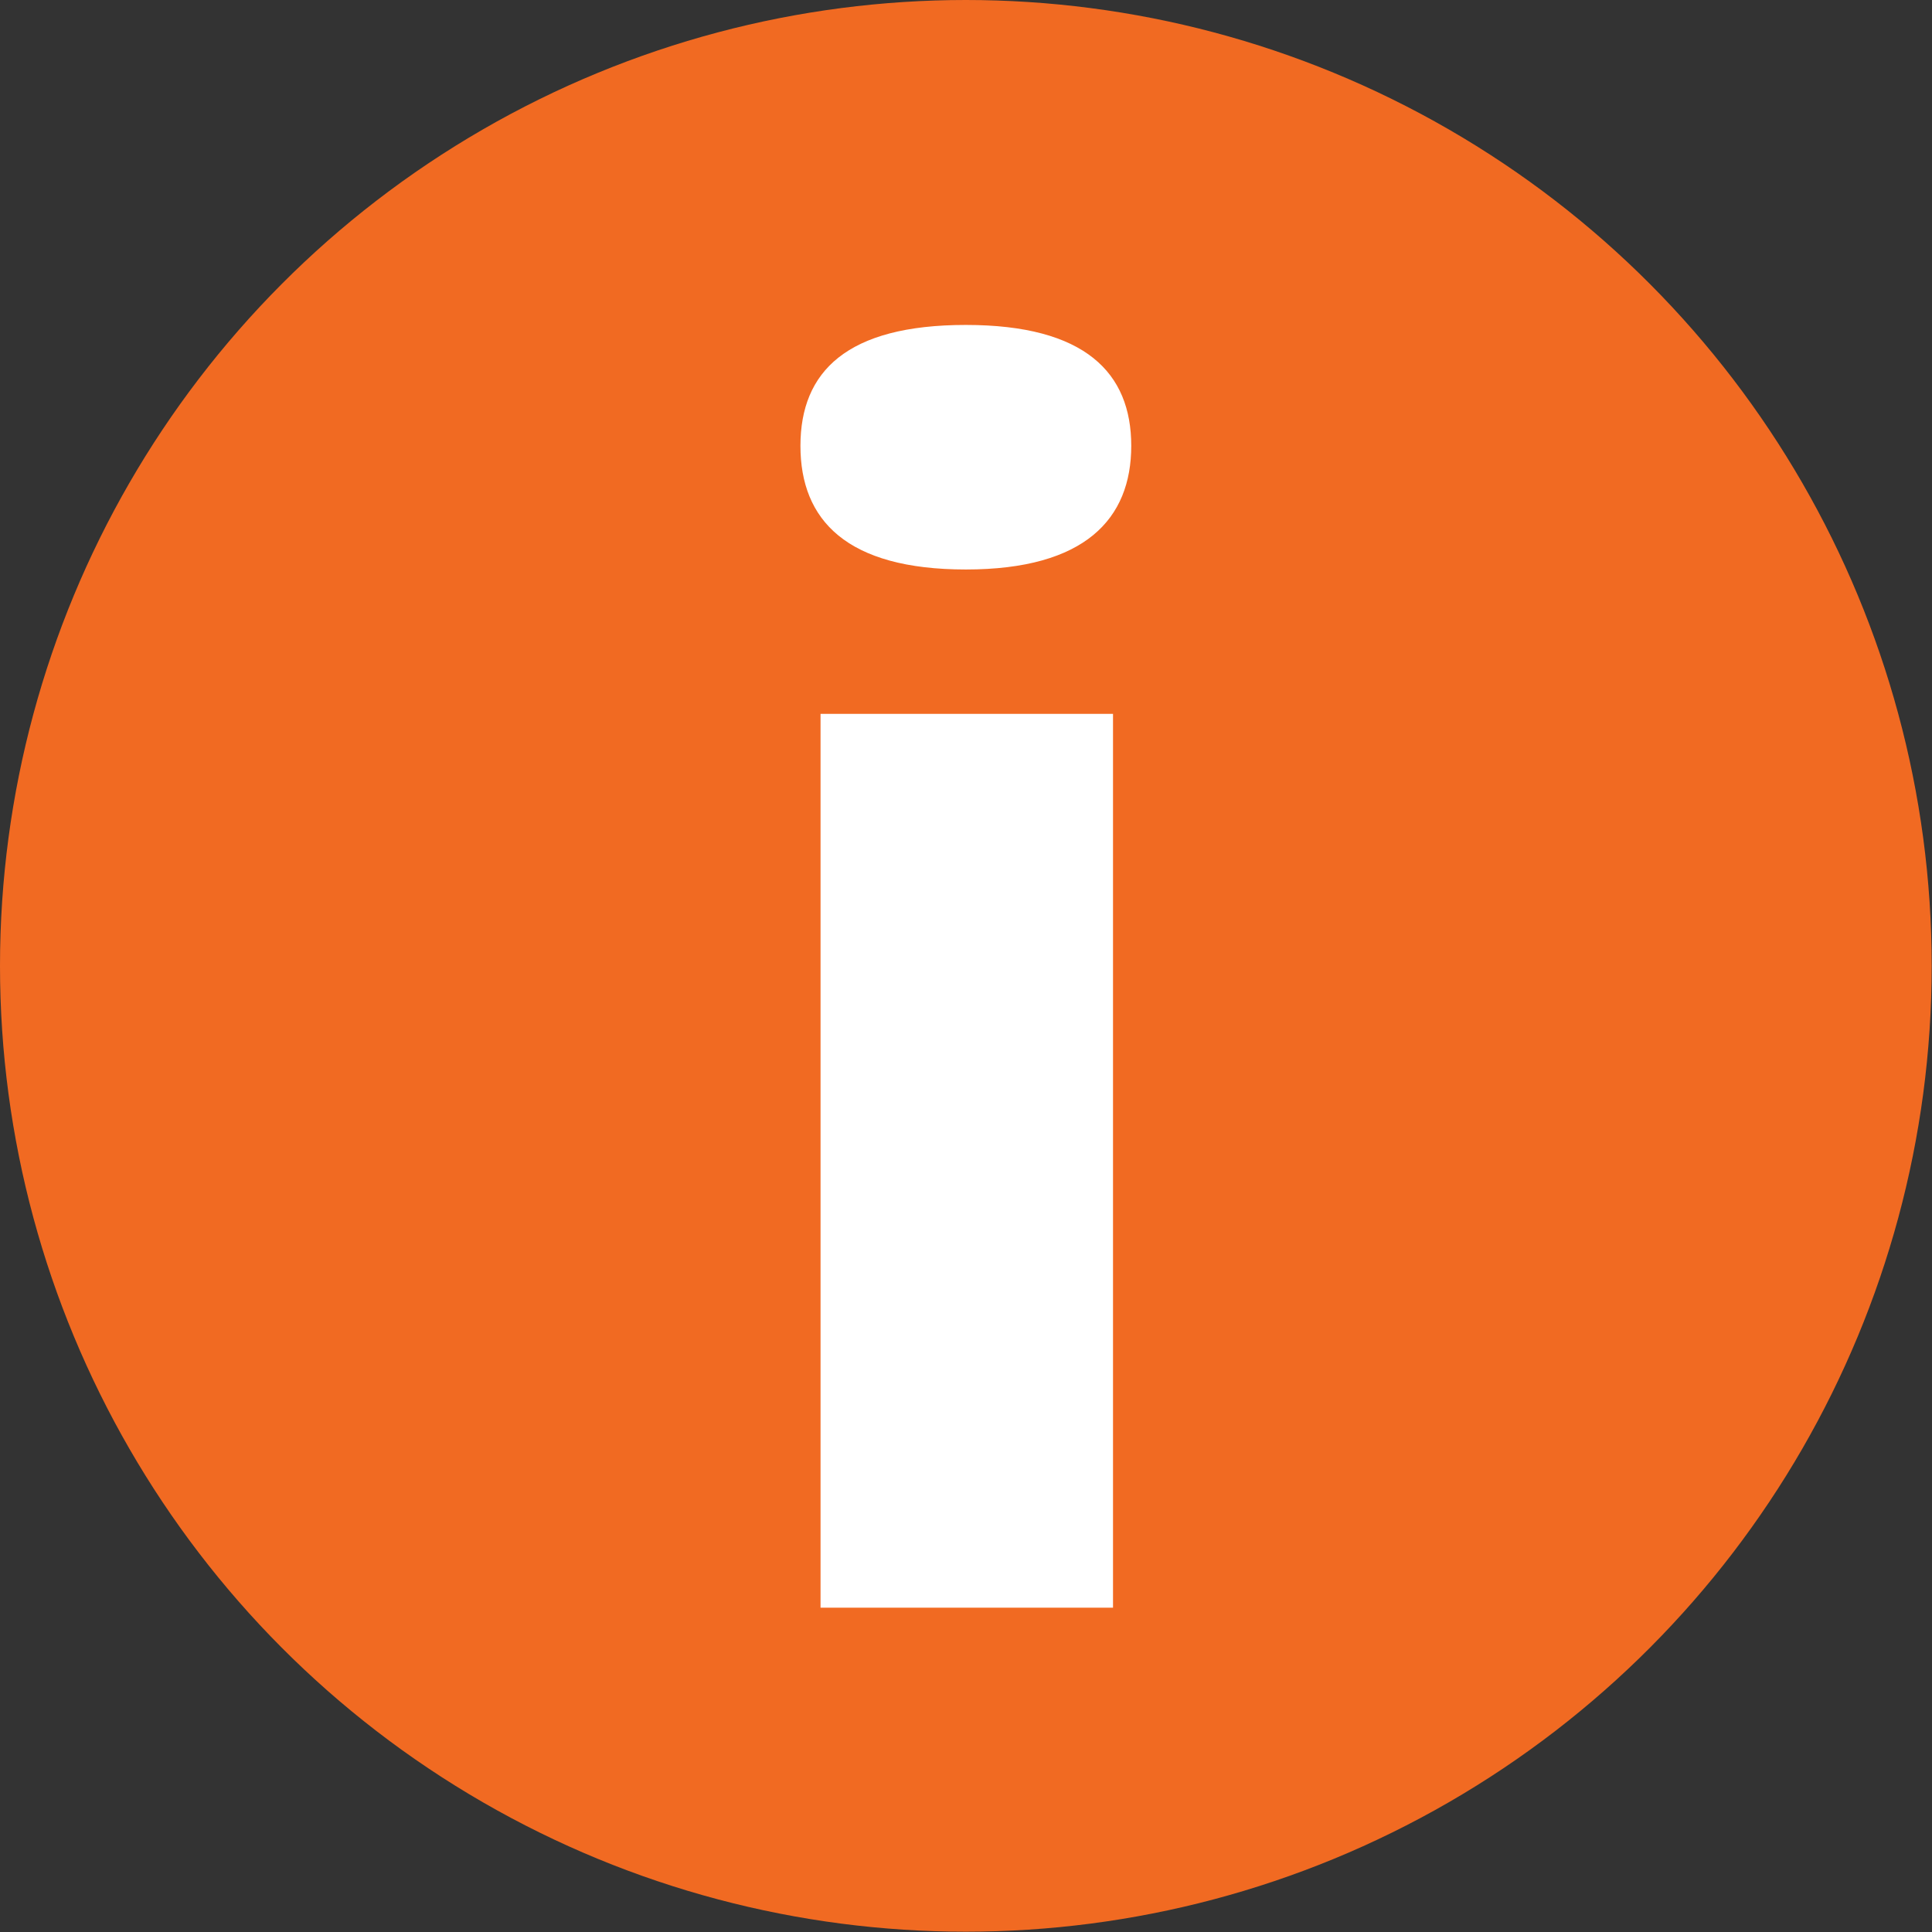 <svg id="Layer_1" data-name="Layer 1" xmlns="http://www.w3.org/2000/svg" viewBox="0 0 62.49 62.49"><rect x="0" y="0" width="62.49" height="62.49" fill="#333333" stroke="none"/><defs><style>.cls-1{fill:#f16a22;}.cls-2{fill:#fff;}</style></defs><title>2020_0731_CLY_CLX96_ICON</title><circle class="cls-1" cx="31.24" cy="31.24" r="31.24"/><path class="cls-2" d="M31.24,10.51c3.86,0,5.35,1.55,5.35,3.91s-1.49,4-5.35,4-5.35-1.6-5.35-4S27.39,10.51,31.24,10.51ZM36,52H26.54V23.09H36Z"/></svg>